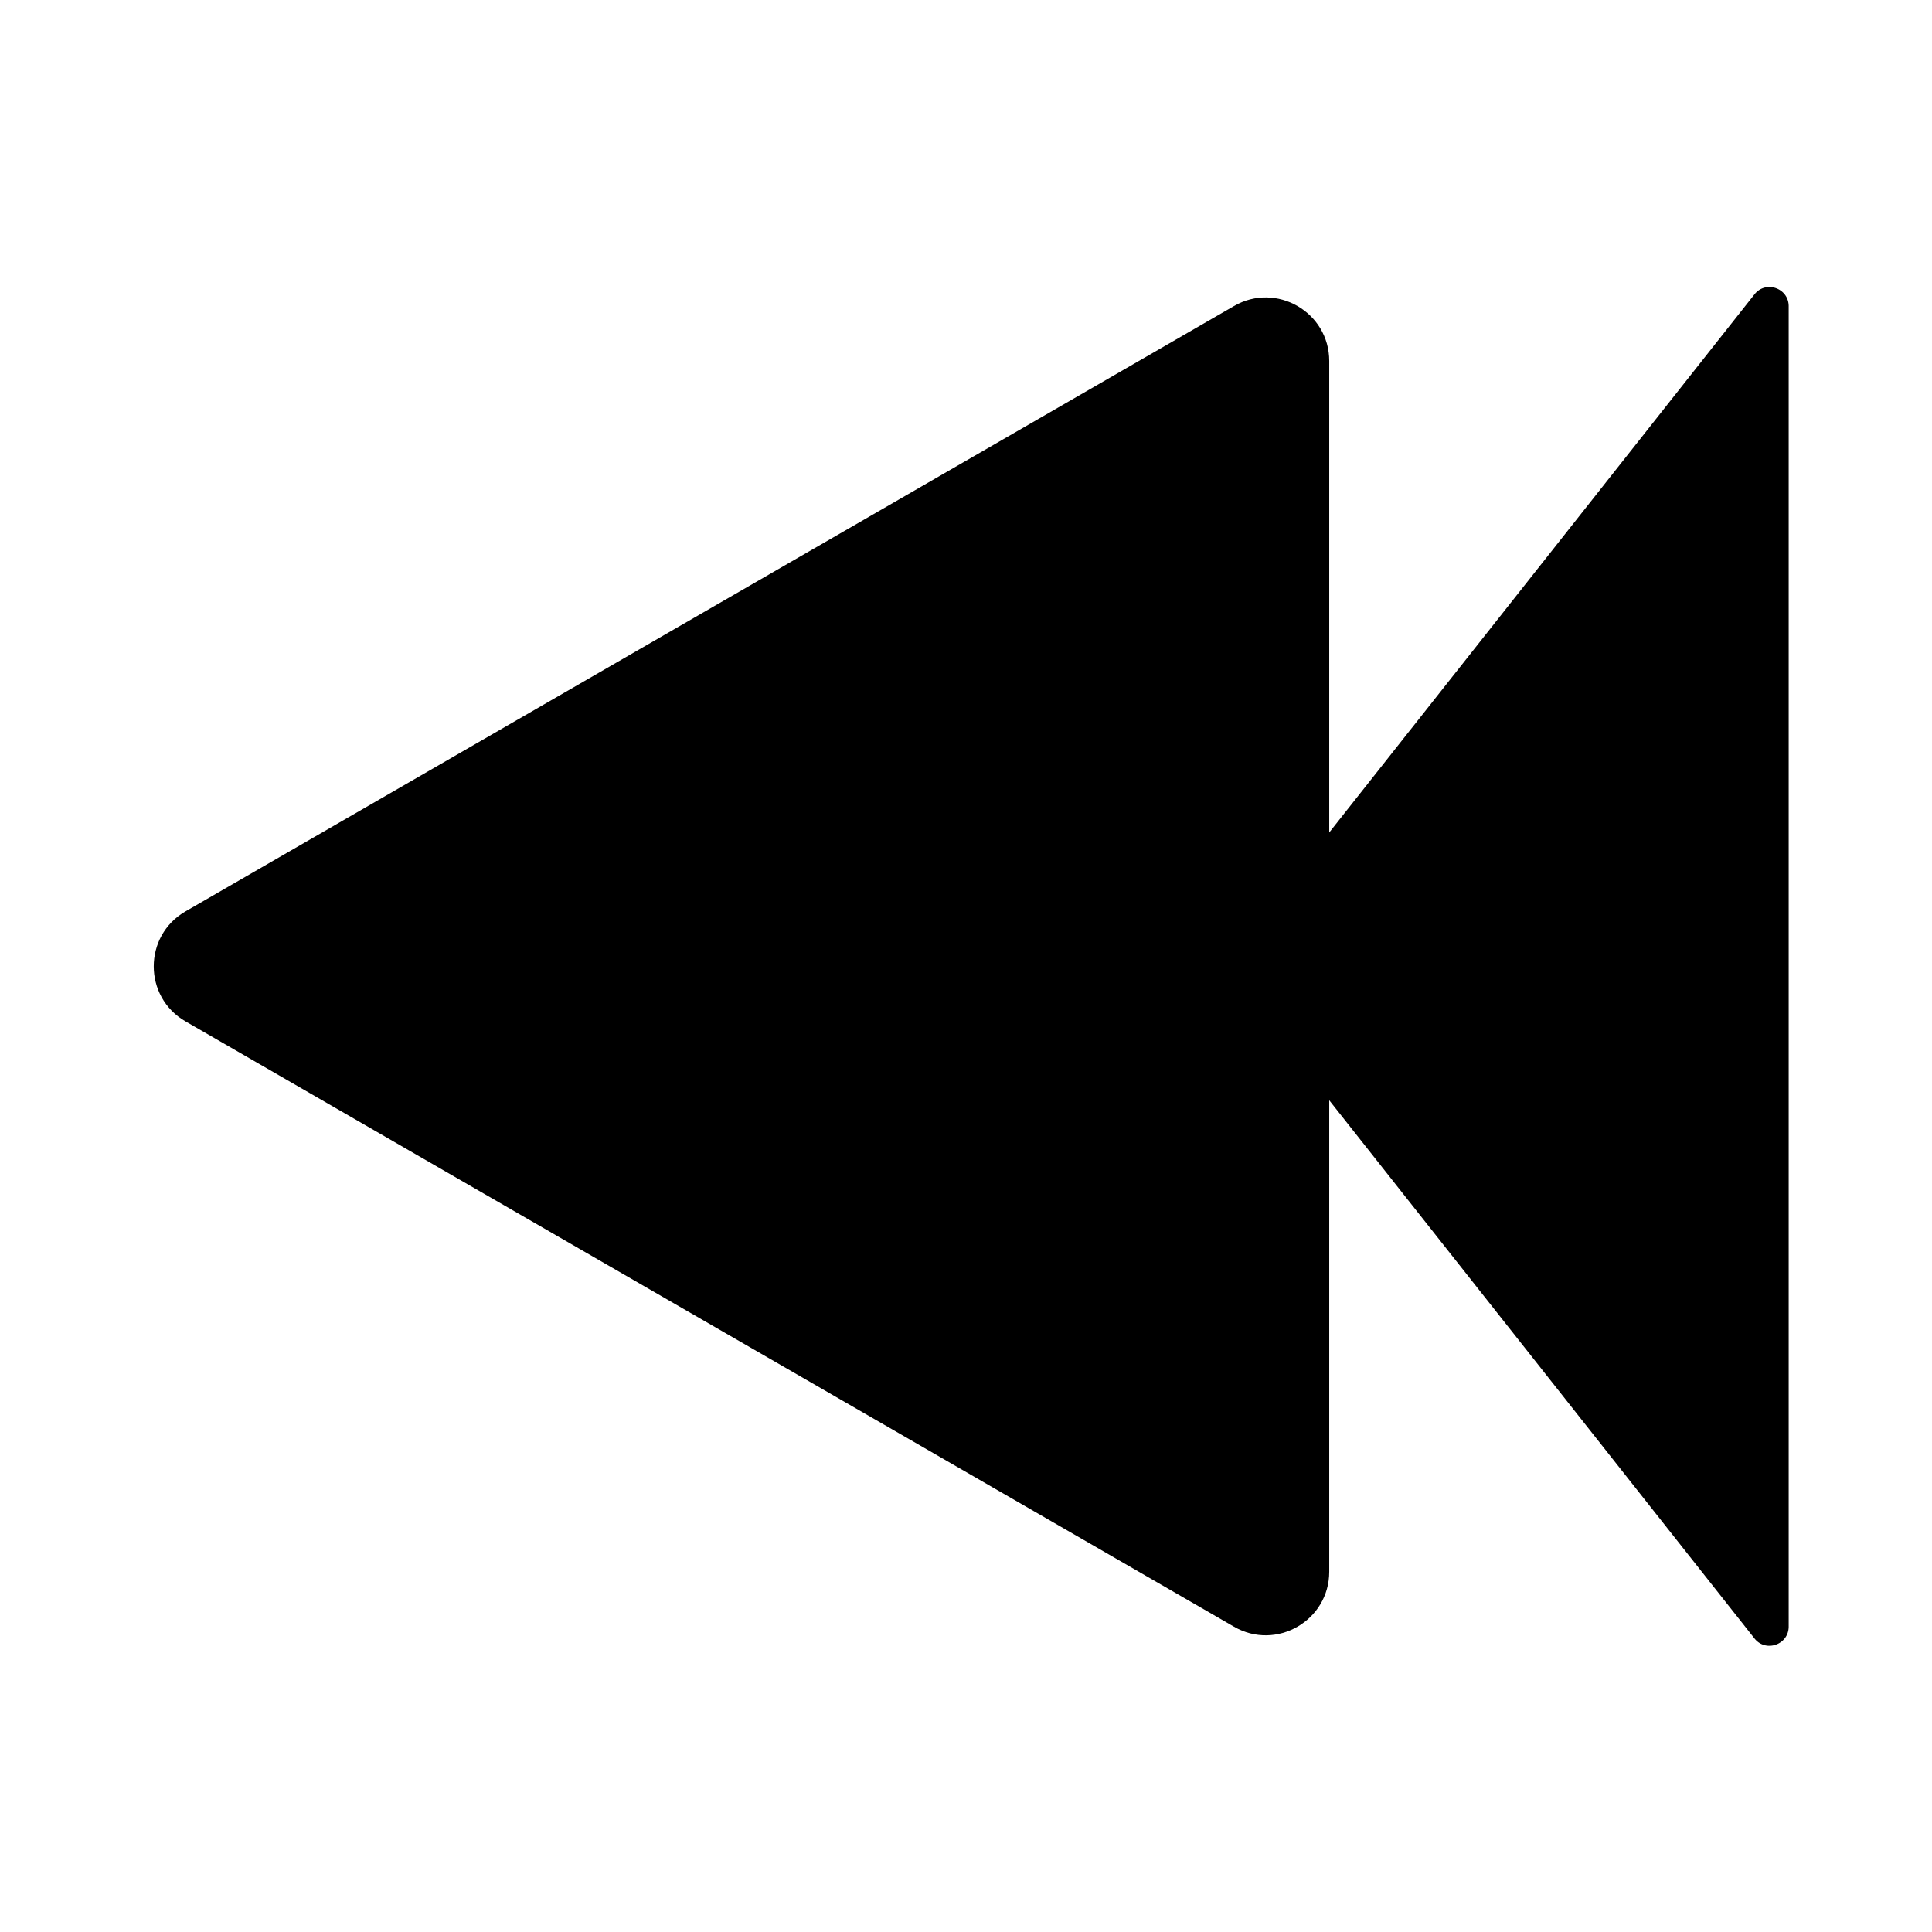 <?xml version="1.0" standalone="no"?><!DOCTYPE svg PUBLIC "-//W3C//DTD SVG 1.1//EN" "http://www.w3.org/Graphics/SVG/1.1/DTD/svg11.dtd"><svg t="1602749193795" class="icon" viewBox="0 0 1024 1024" version="1.1" xmlns="http://www.w3.org/2000/svg" p-id="2906" xmlns:xlink="http://www.w3.org/1999/xlink" width="128" height="128"><defs><style type="text/css"></style></defs><path d="M98.31 483.06L654.05 162.2c22.43-12.95 50.47 3.24 50.47 29.14v641.71c0 25.9-28.04 42.09-50.47 29.14L98.31 541.34c-22.43-12.95-22.43-45.33 0-58.28z" p-id="2907"></path><path d="M653.42 505.91L929.92 156c5.97-7.56 18.12-3.33 18.12 6.3v699.82c0 9.63-12.15 13.85-18.12 6.3L653.42 518.5a10.17 10.17 0 0 1 0-12.59z" p-id="2908"></path></svg>